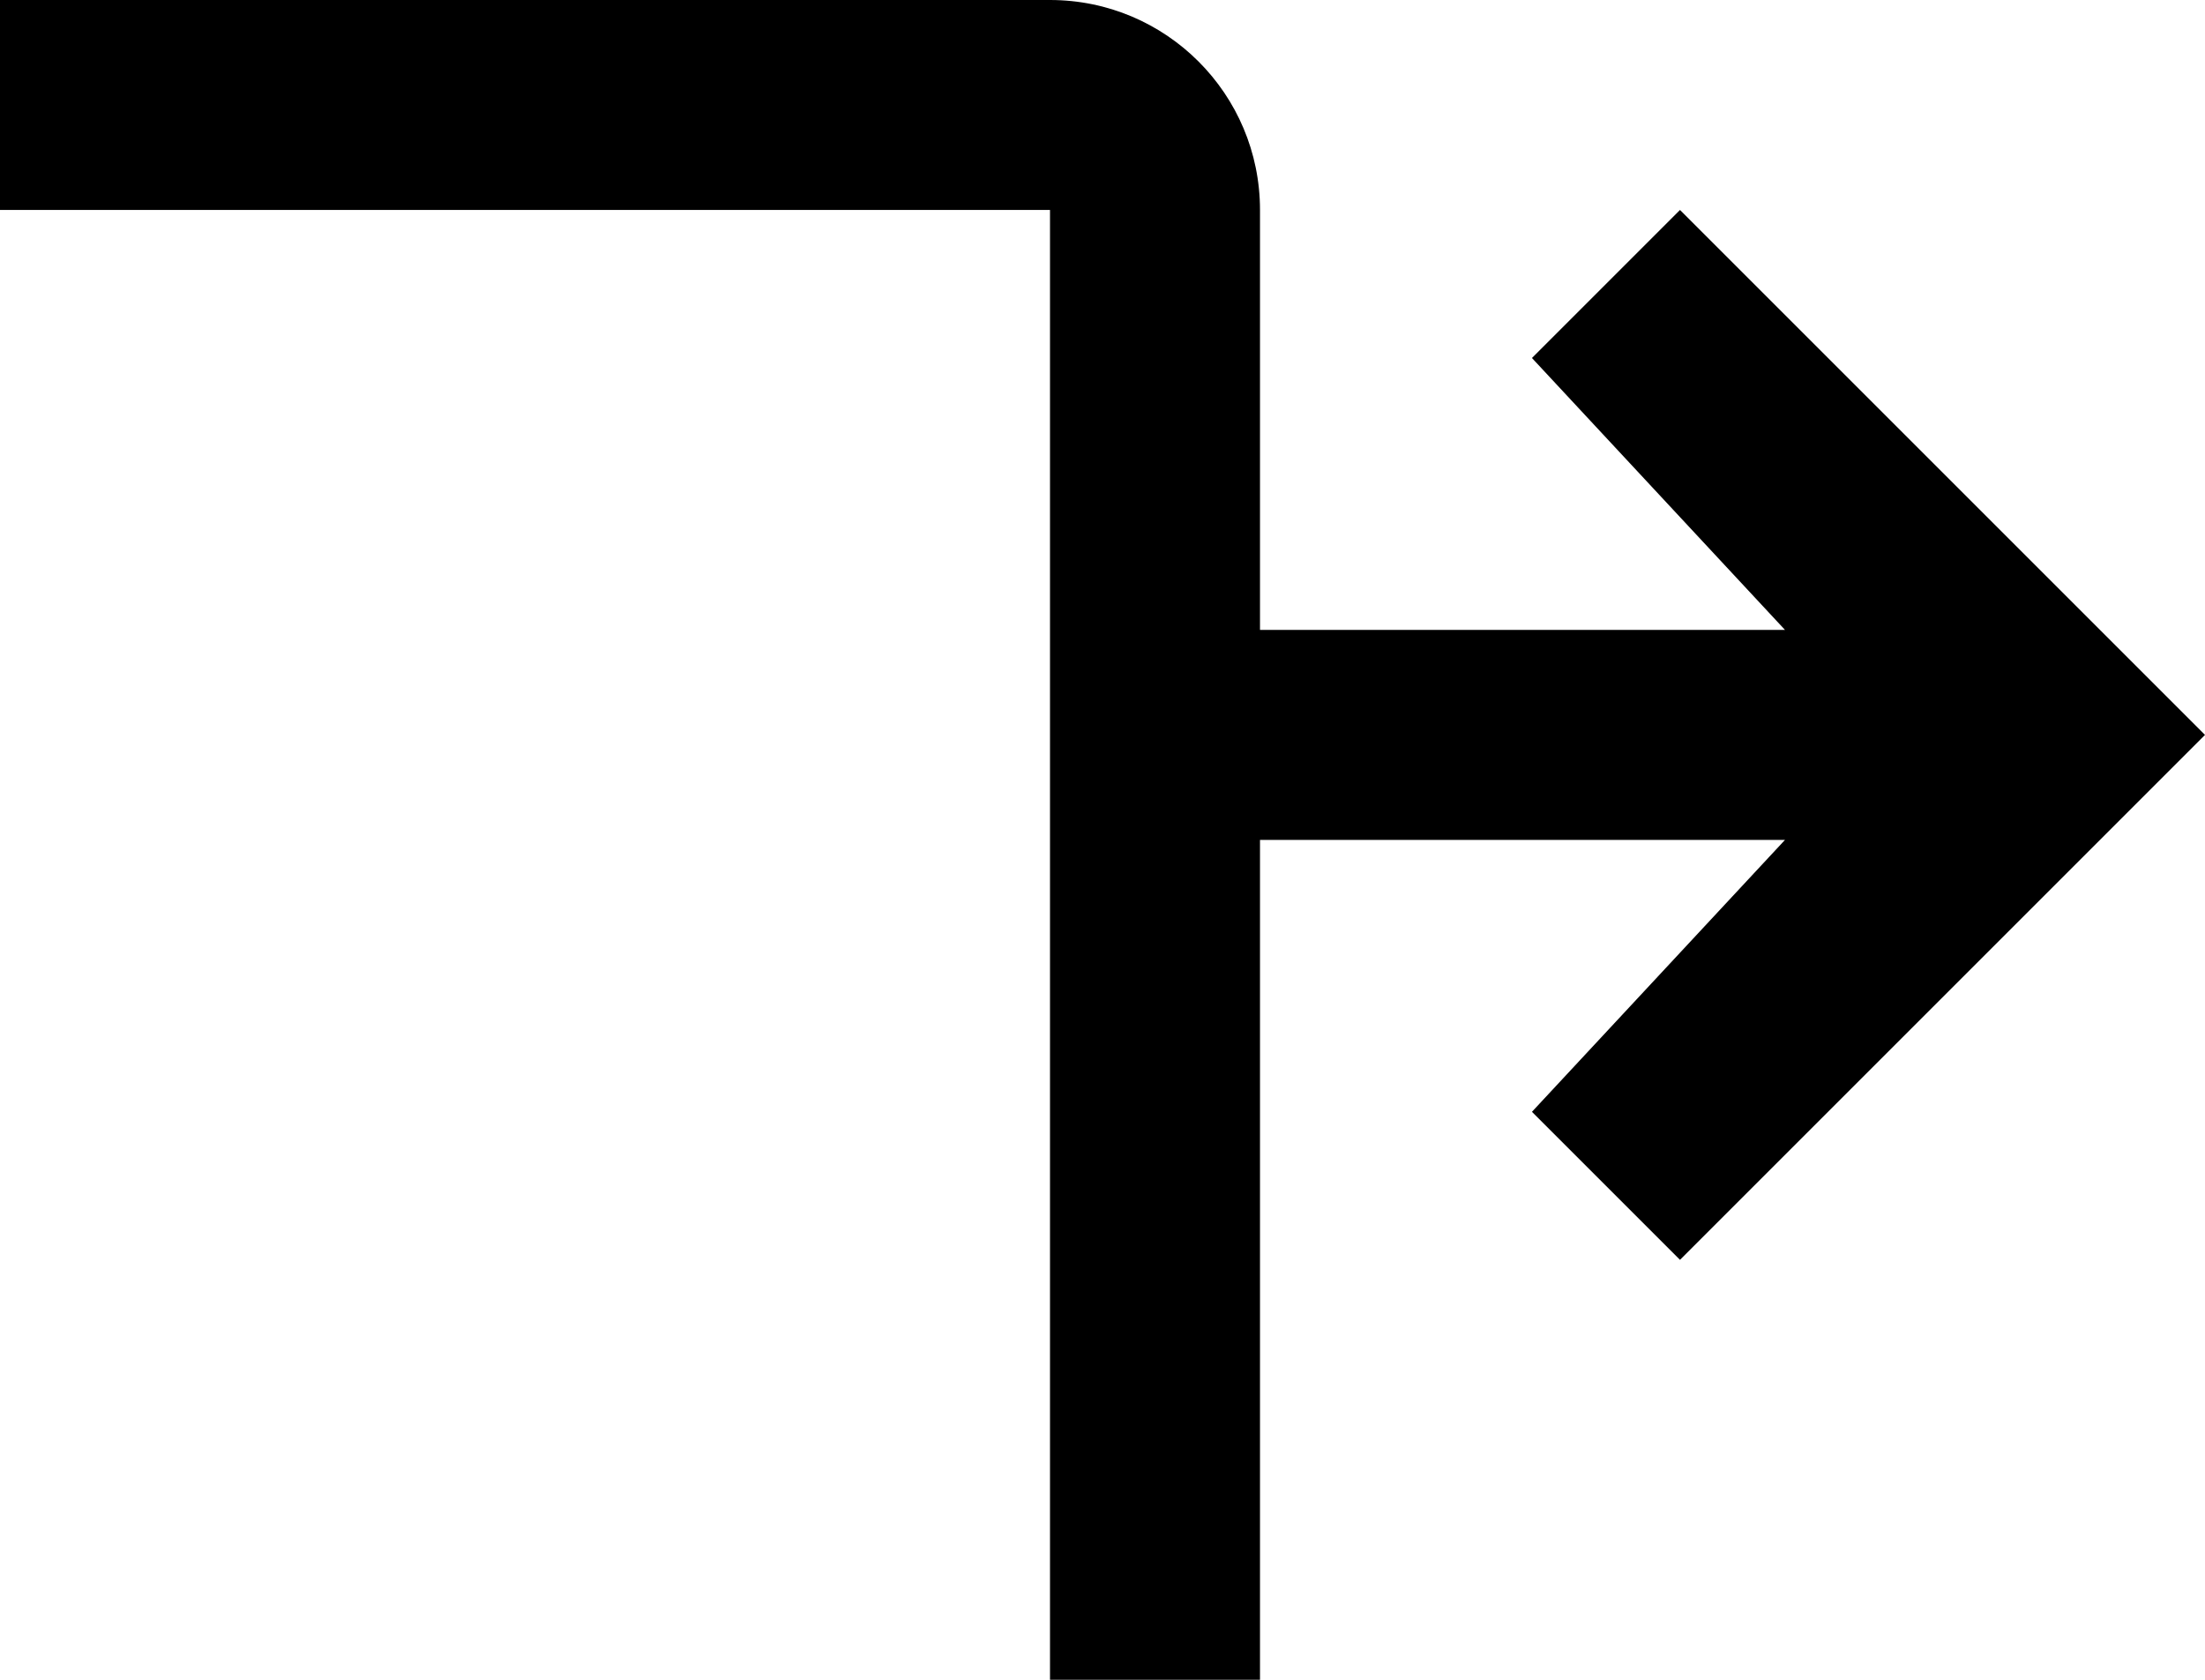 ﻿<?xml version="1.0" encoding="utf-8"?>
<svg version="1.1" xmlns:xlink="http://www.w3.org/1999/xlink" width="21px" height="16px" xmlns="http://www.w3.org/2000/svg">
  <defs>
    <pattern id="BGPattern" patternUnits="userSpaceOnUse" alignment="0 0" imageRepeat="None" />
    <mask fill="white" id="Clip4623">
      <path d="M 21 7  L 16 2  L 14.59 3.41  L 17 6  L 12 6  L 12 2  C 12 0.895  11.105 0  10 0  L 0 0  L 0 2  L 10 2  L 10 16  L 12 16  L 12 8  L 17 8  L 14.59 10.59  L 16 12  L 21 7  Z " fill-rule="evenodd" />
    </mask>
  </defs>
  <g transform="matrix(1 0 0 1 -10 -4 )">
    <path d="M 21 7  L 16 2  L 14.59 3.41  L 17 6  L 12 6  L 12 2  C 12 0.895  11.105 0  10 0  L 0 0  L 0 2  L 10 2  L 10 16  L 12 16  L 12 8  L 17 8  L 14.59 10.59  L 16 12  L 21 7  Z " fill-rule="nonzero" fill="rgba(0, 0, 0, 1)" stroke="none" transform="matrix(1 0 0 1 10 4 )" class="fill" />
    <path d="M 21 7  L 16 2  L 14.59 3.41  L 17 6  L 12 6  L 12 2  C 12 0.895  11.105 0  10 0  L 0 0  L 0 2  L 10 2  L 10 16  L 12 16  L 12 8  L 17 8  L 14.59 10.59  L 16 12  L 21 7  Z " stroke-width="0" stroke-dasharray="0" stroke="rgba(255, 255, 255, 0)" fill="none" transform="matrix(1 0 0 1 10 4 )" class="stroke" mask="url(#Clip4623)" />
  </g>
</svg>